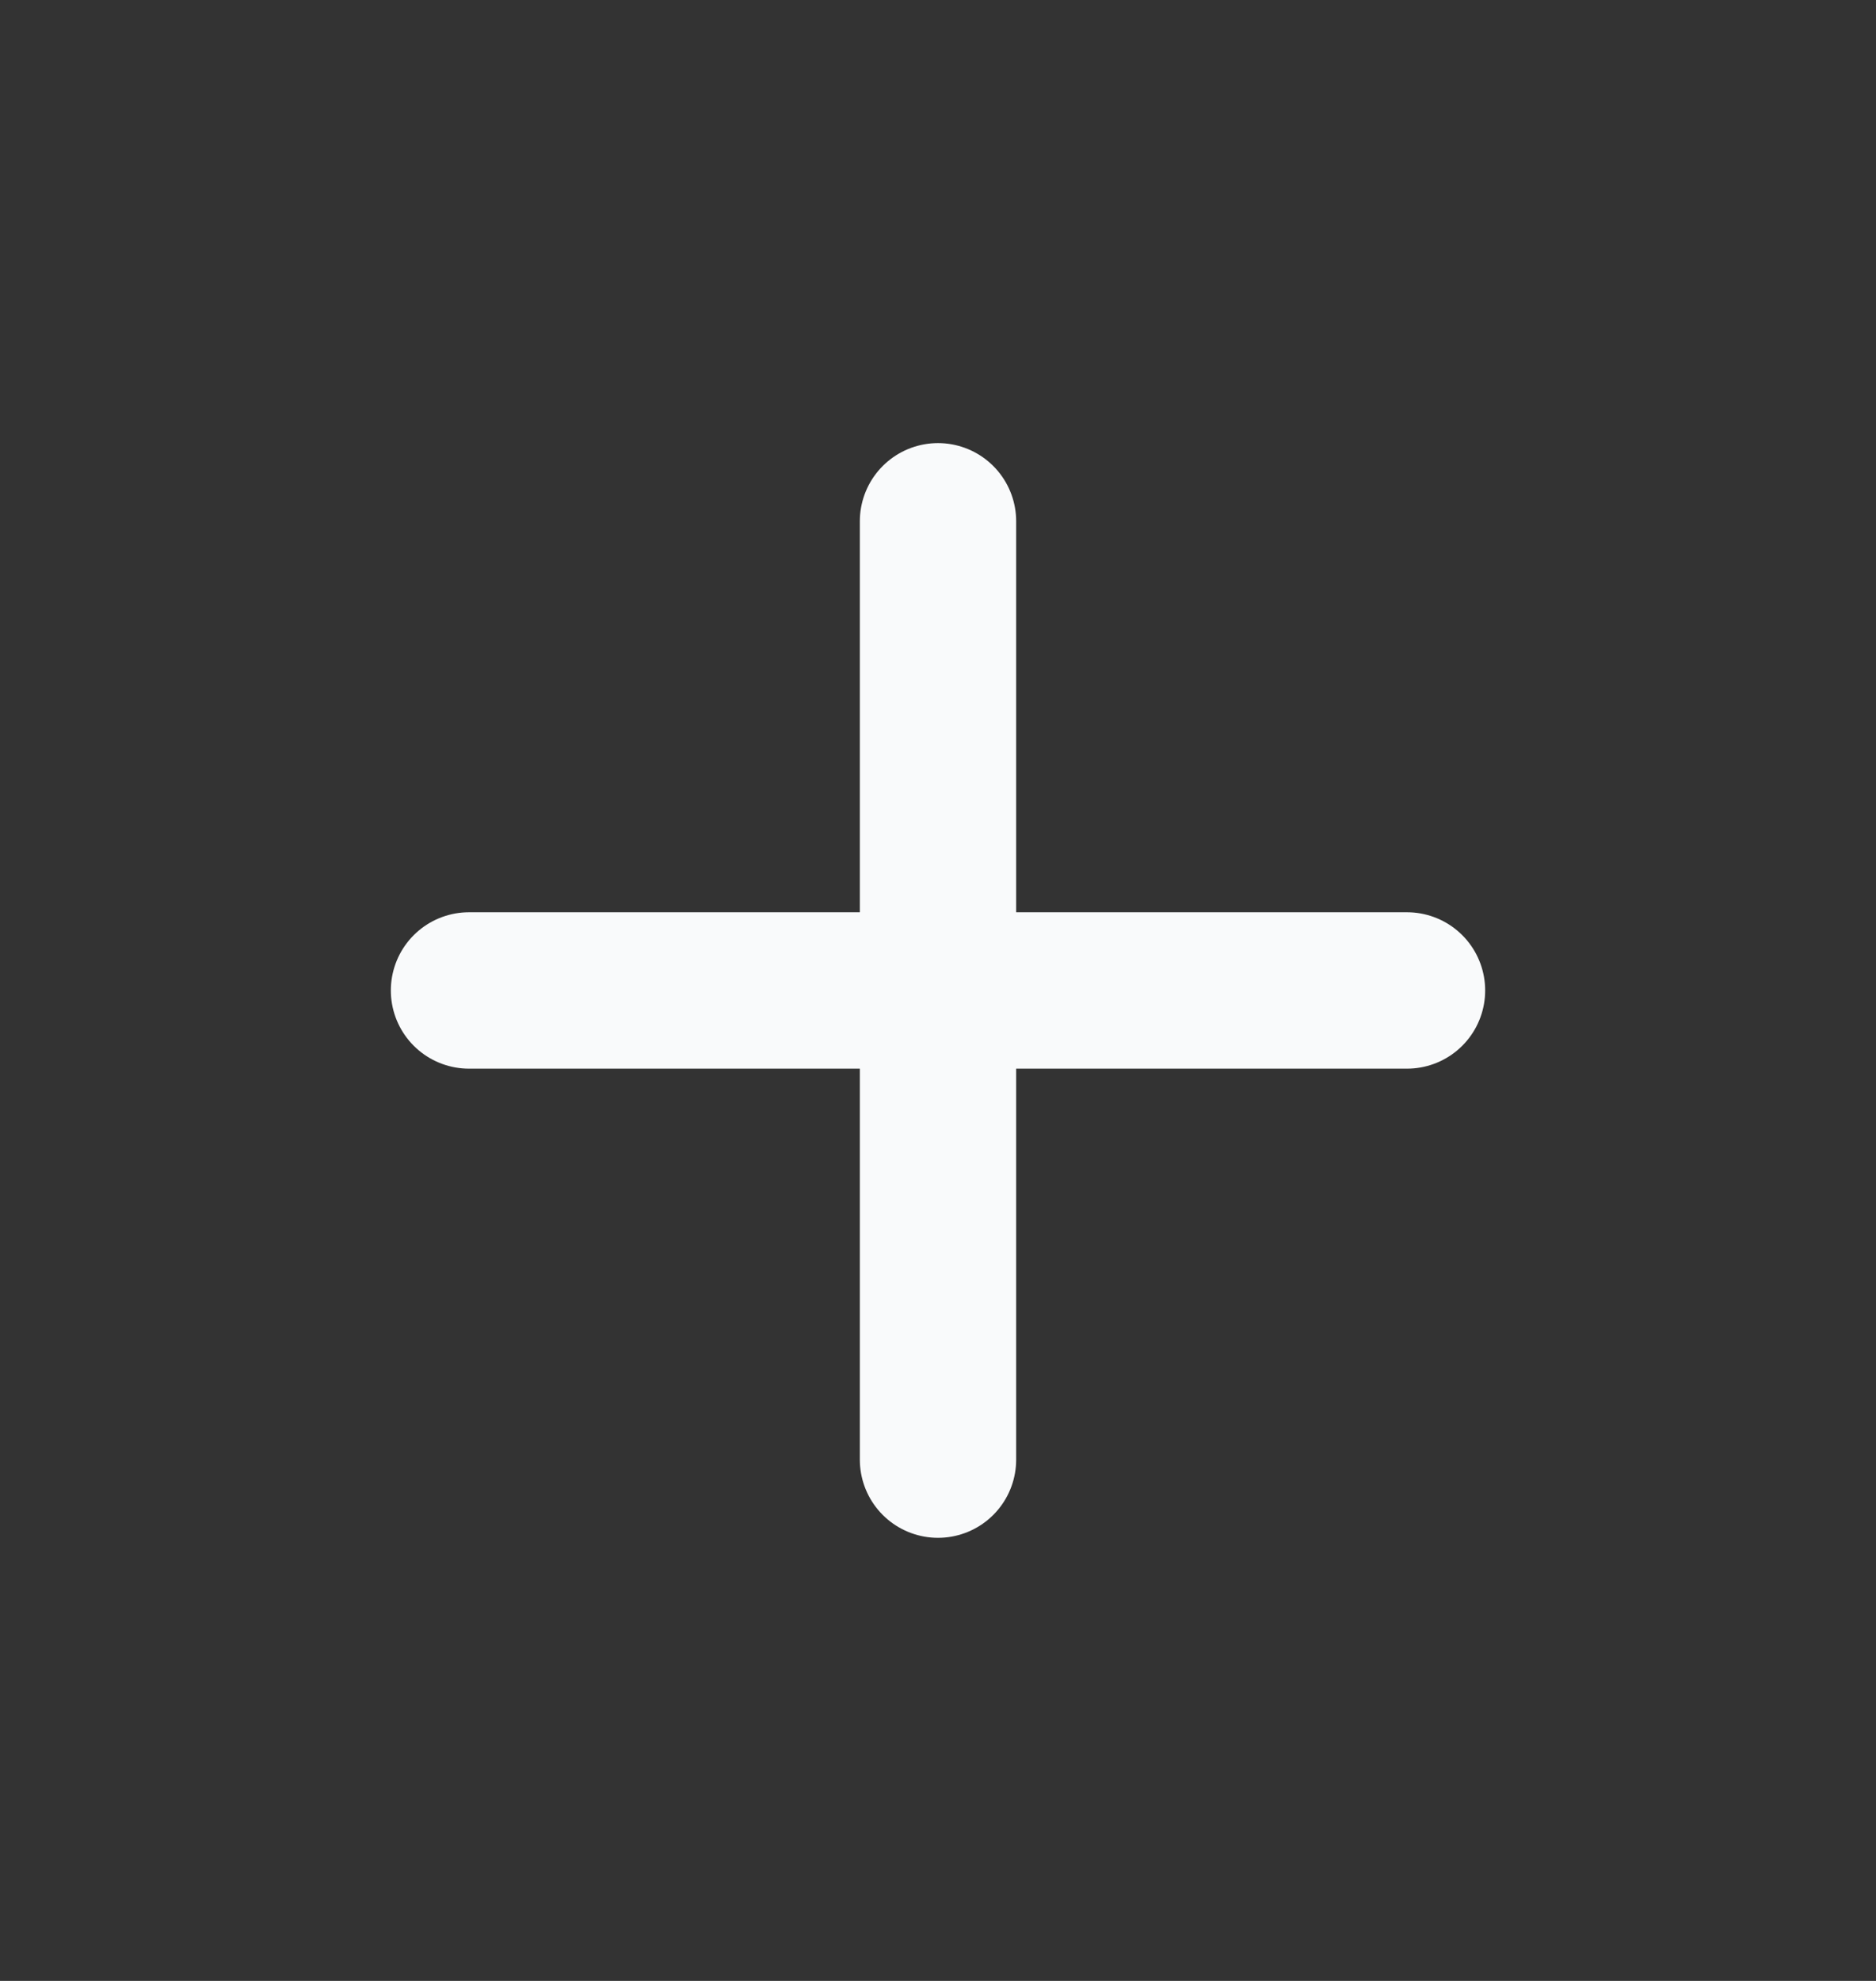 <svg width="18" height="19" viewBox="0 0 18 19" fill="none" xmlns="http://www.w3.org/2000/svg">
<rect x="0" y="0" width="18" height="19" fill="#333333" stroke="none"/>
<g id="vuesax/linear/add">
<g id="add">
<path id="Vector" d="M4.5 9.5H13.5" stroke="#F9FAFB" stroke-width="1.5" stroke-linecap="round" stroke-linejoin="round"/>
<path id="Vector_2" d="M9 14V5" stroke="#F9FAFB" stroke-width="1.5" stroke-linecap="round" stroke-linejoin="round"/>
</g>
</g>
</svg>
